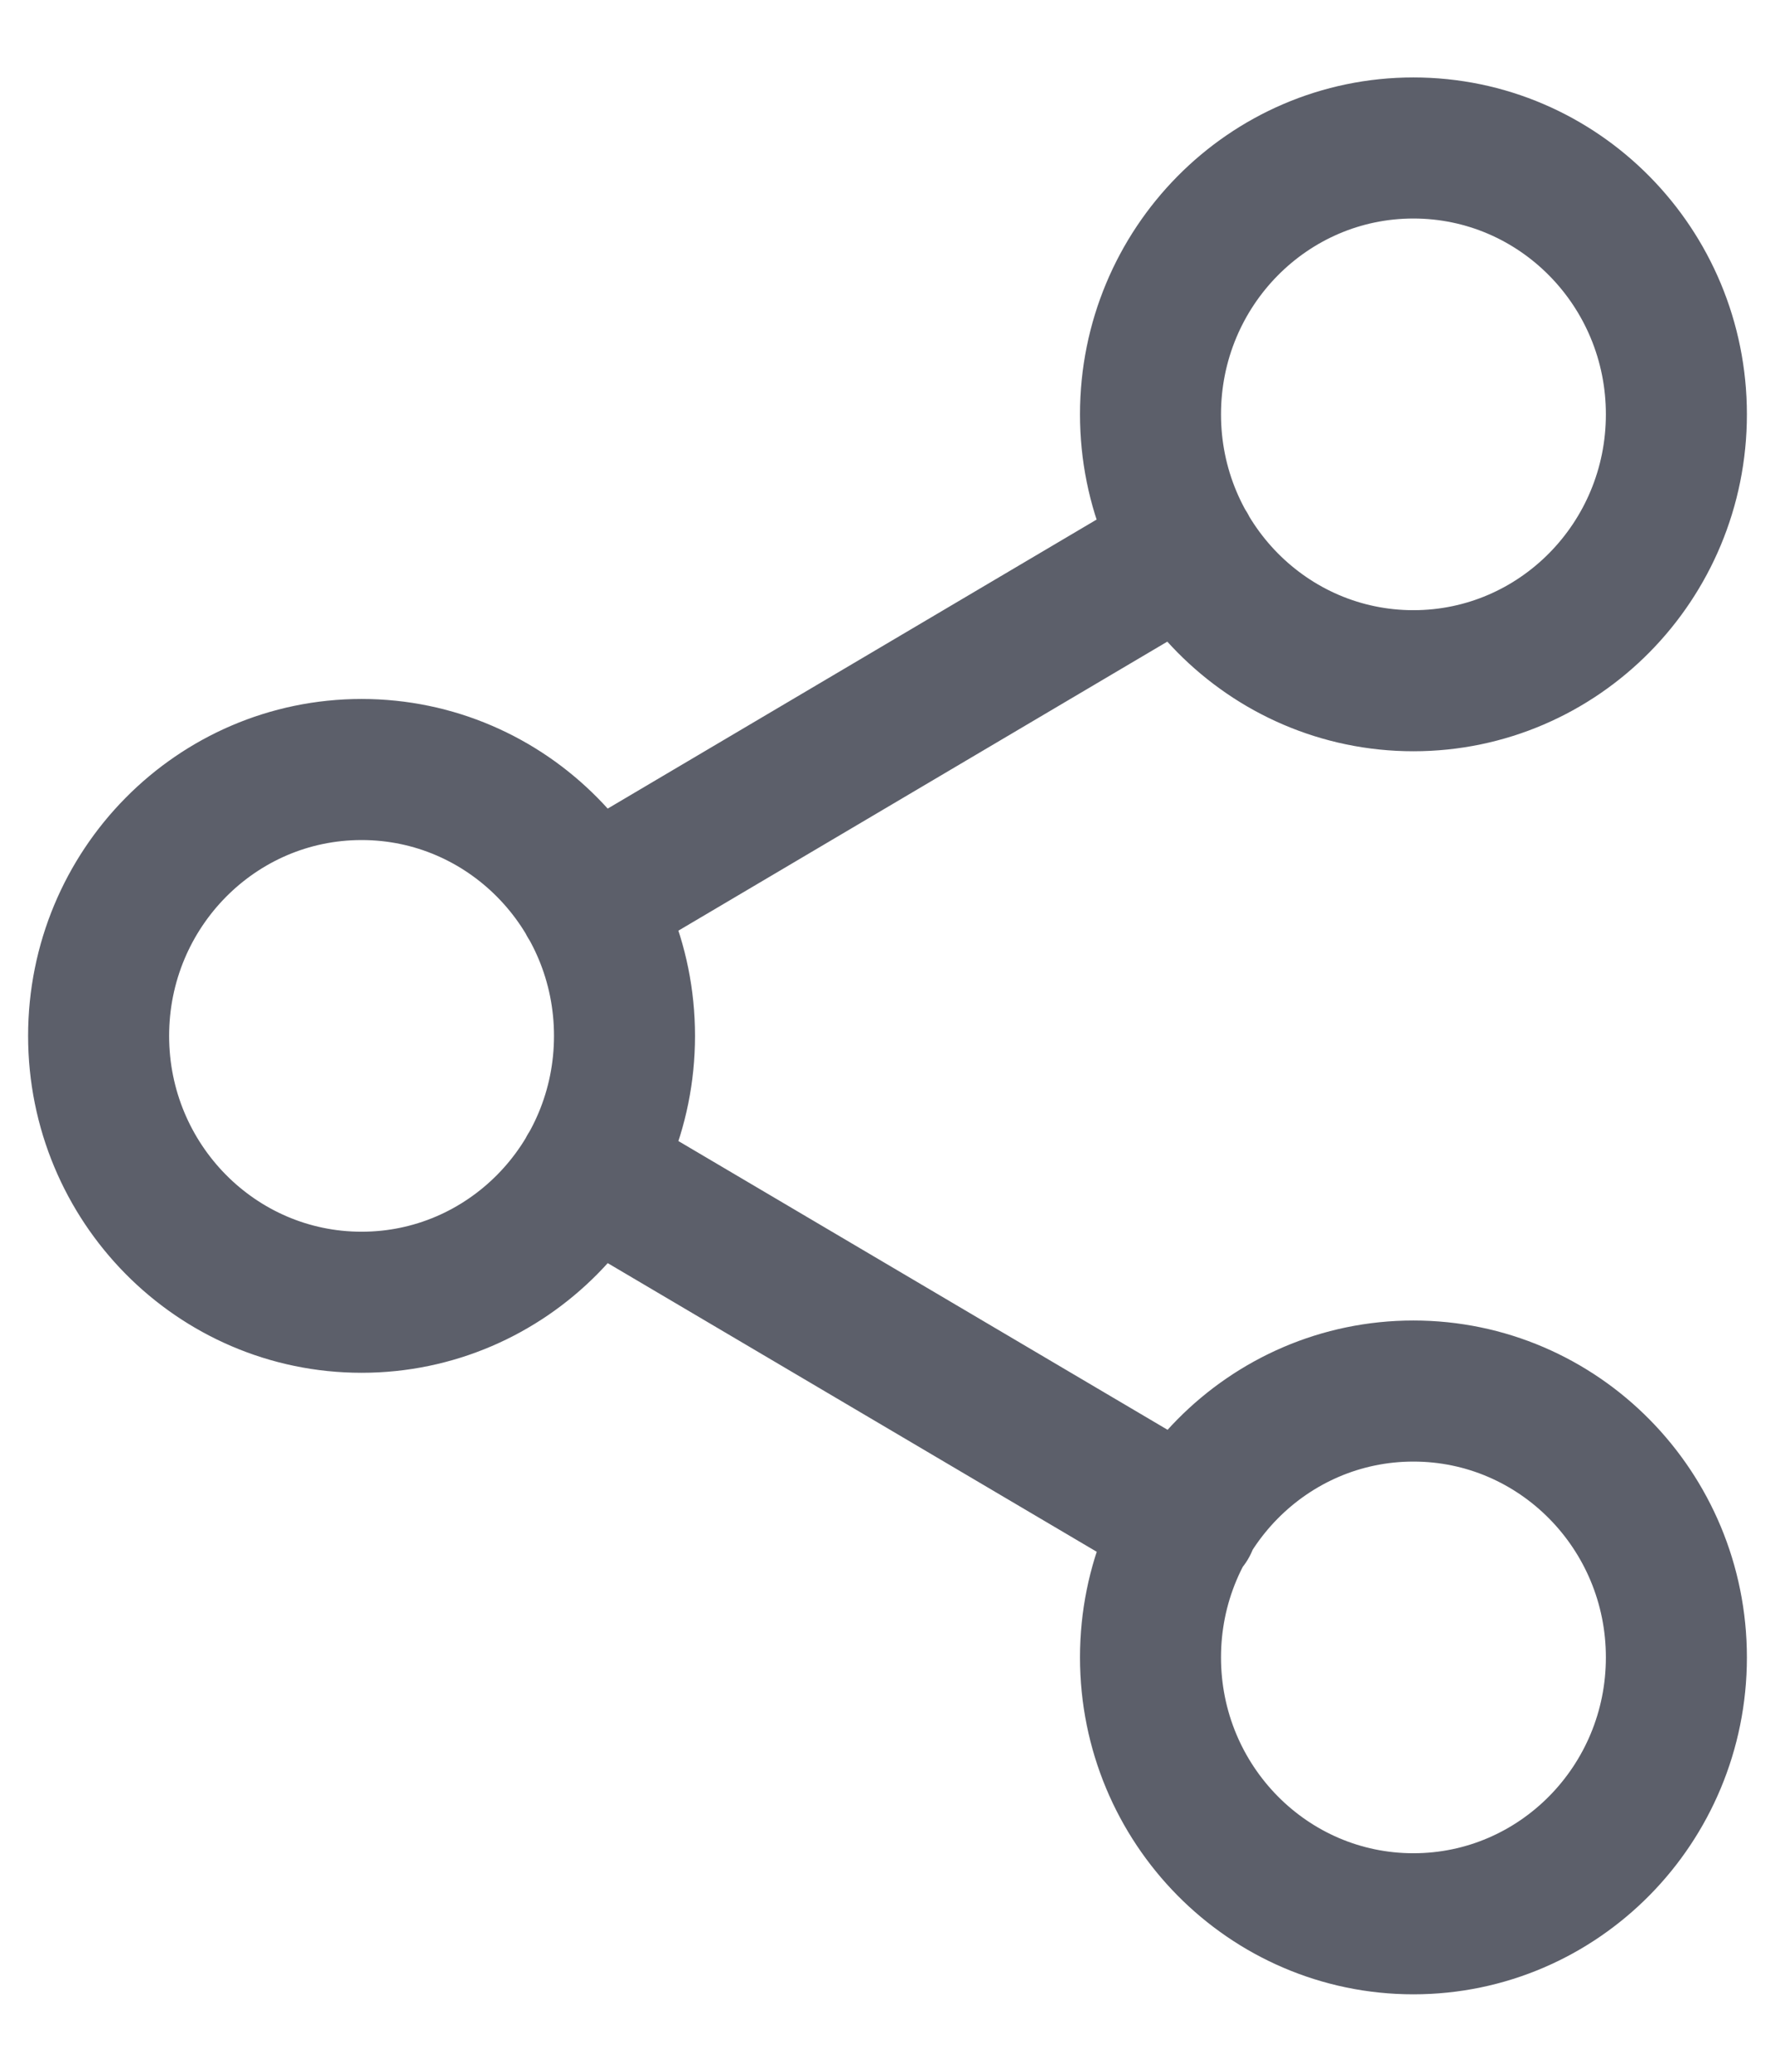 <svg width="18" height="21" viewBox="0 0 18 21" fill="none" xmlns="http://www.w3.org/2000/svg">
<path id="Vector" d="M5.969 11.859L12.04 15.441M12.031 5.559L5.969 9.141M17 4.2C17 5.691 15.806 6.9 14.333 6.9C12.861 6.9 11.667 5.691 11.667 4.2C11.667 2.709 12.861 1.5 14.333 1.5C15.806 1.5 17 2.709 17 4.2ZM6.333 10.5C6.333 11.991 5.139 13.2 3.667 13.2C2.194 13.2 1 11.991 1 10.5C1 9.009 2.194 7.8 3.667 7.8C5.139 7.8 6.333 9.009 6.333 10.5ZM17 16.8C17 18.291 15.806 19.5 14.333 19.5C12.861 19.5 11.667 18.291 11.667 16.8C11.667 15.309 12.861 14.1 14.333 14.1C15.806 14.1 17 15.309 17 16.8Z" stroke="#5C5F6A" stroke-width="1.43" stroke-linecap="round" stroke-linejoin="round"/>
</svg>
